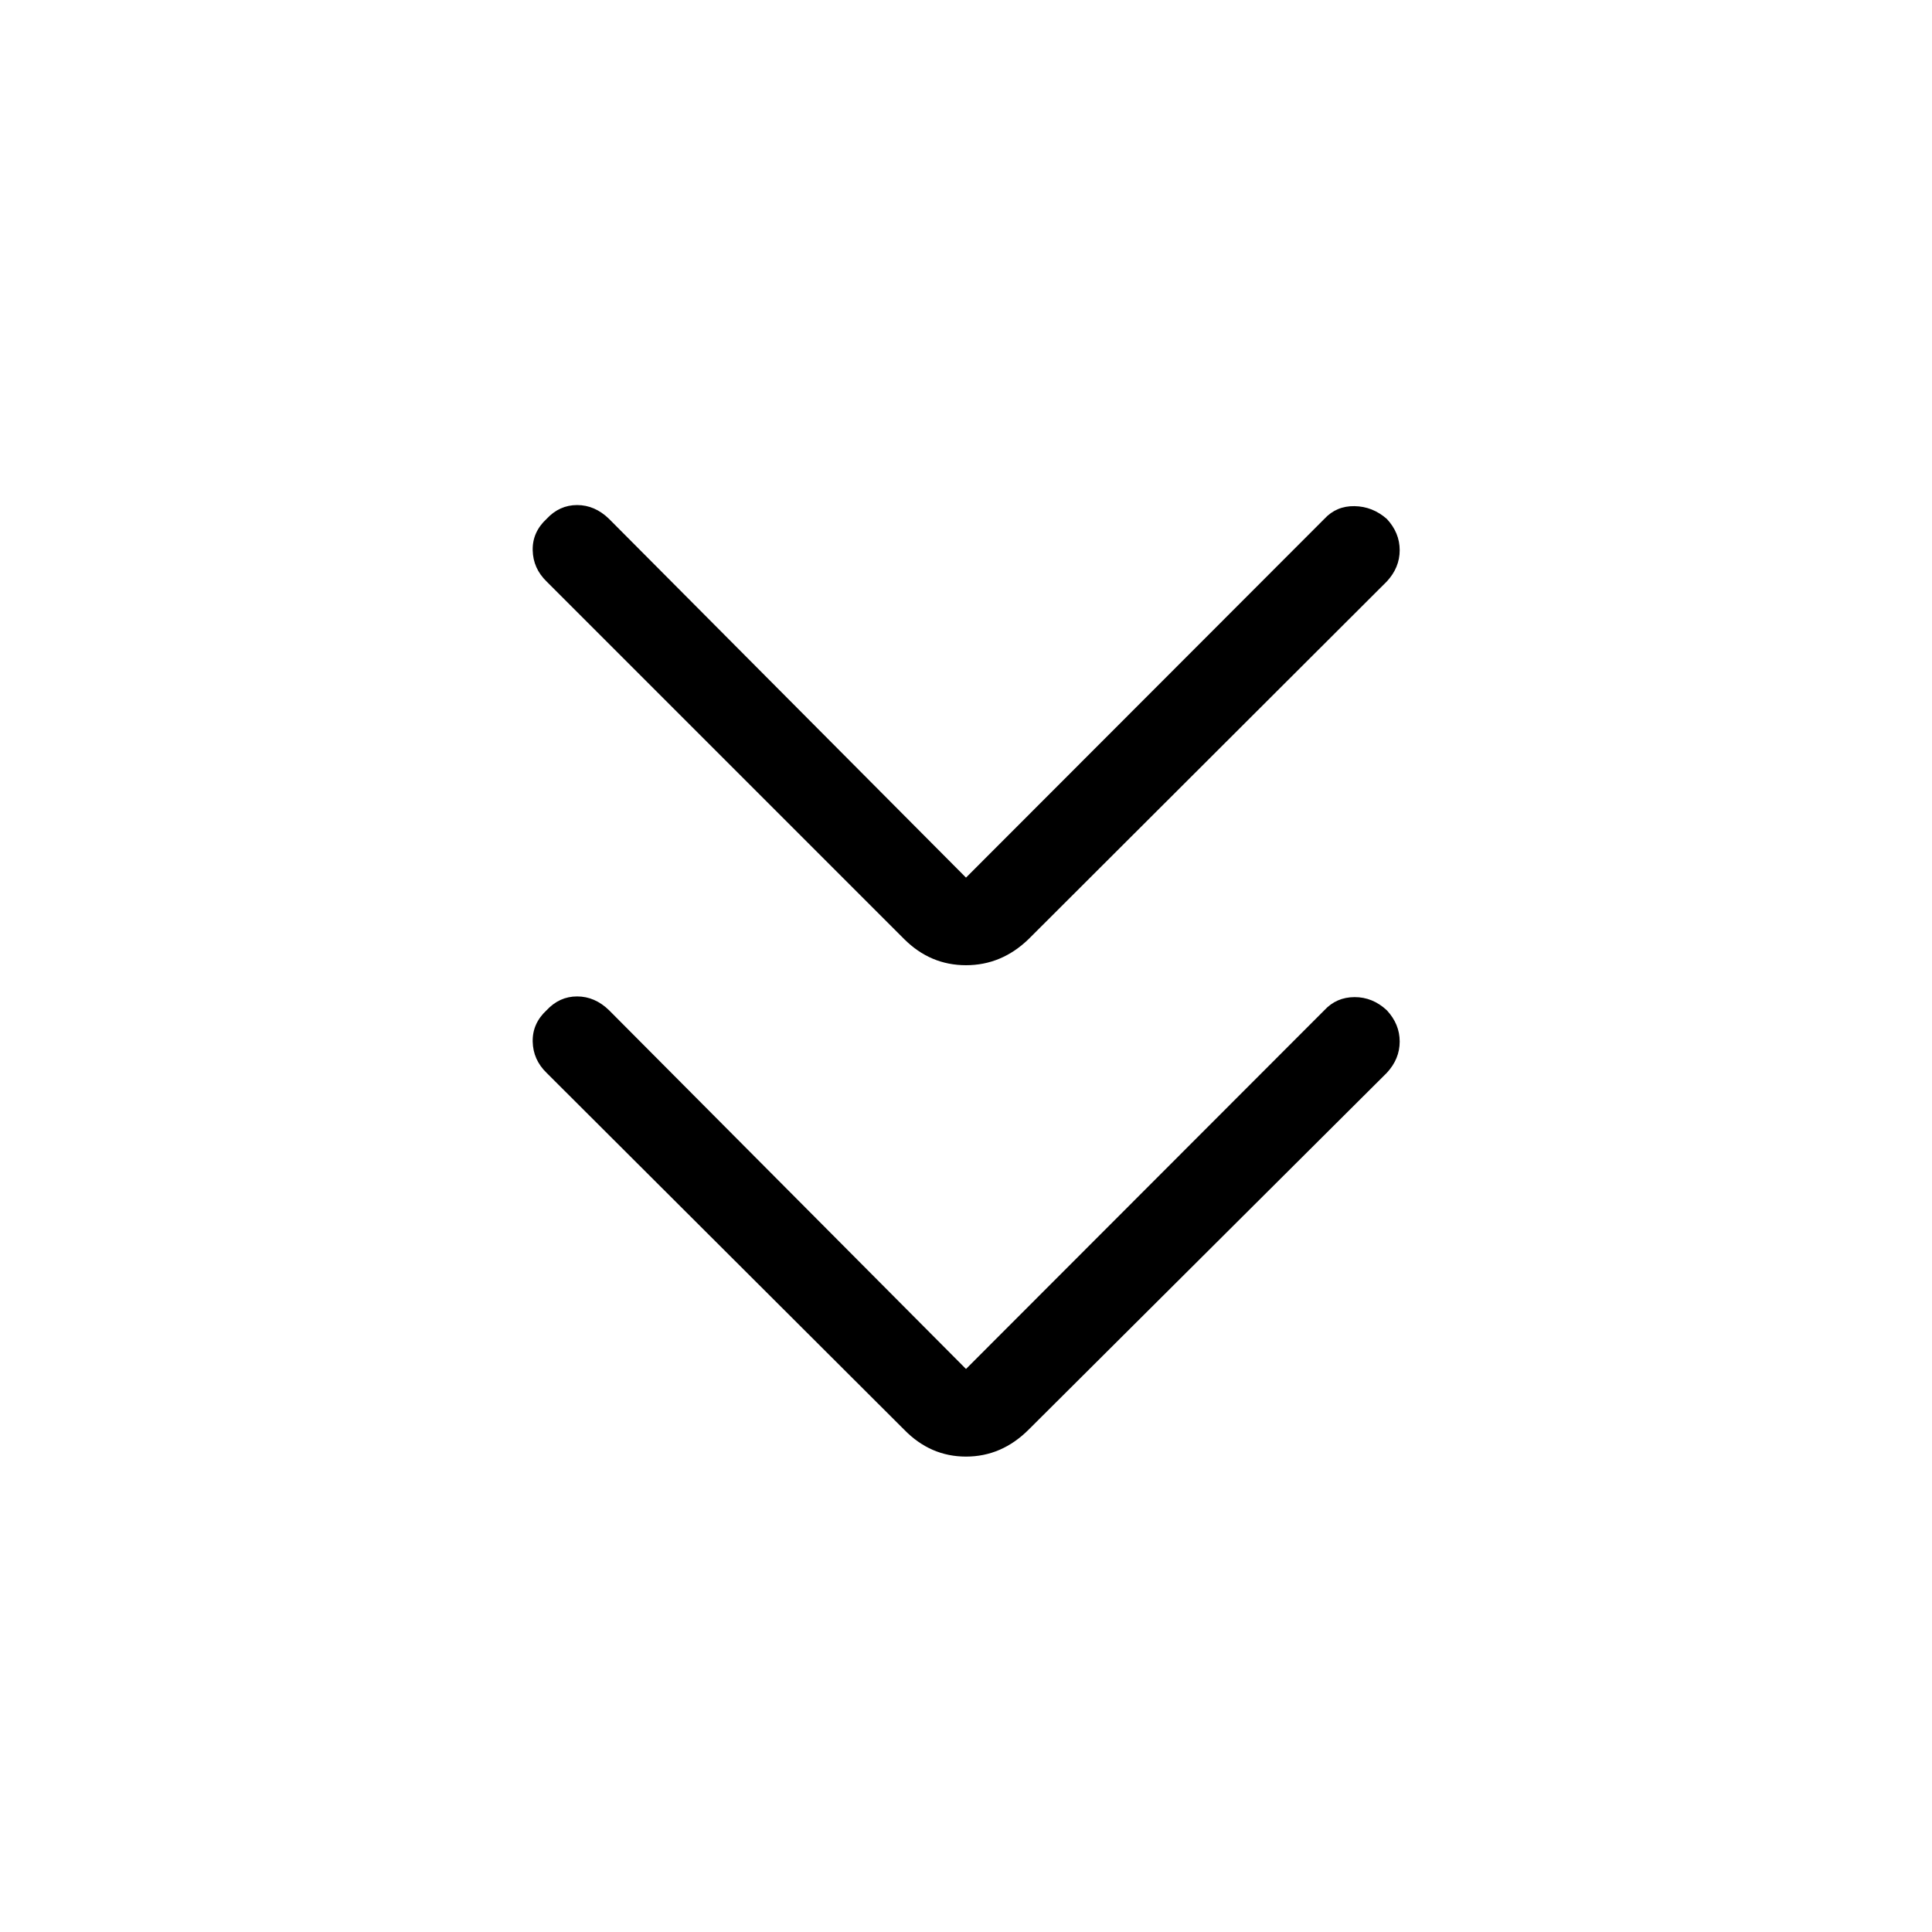 <svg xmlns="http://www.w3.org/2000/svg" height="48" viewBox="0 -960 960 960" width="48"><path d="M480-279.77 658.04-458q6-6.5 15-6.54 9-.04 16.07 6.54 6.39 6.88 6.39 15.54 0 8.65-6.39 15.54L511.15-249.65q-13.42 13.42-31.15 13.42-17.73 0-30.77-13.42L271.58-426.92q-6.69-6.5-6.89-15.5-.19-9 6.89-15.58 6.38-6.88 15.19-6.88 8.81 0 15.88 6.88L480-279.77Zm0-244.15 178.04-178.23q6-6.5 15-6.35 9 .15 16.07 6.35 6.39 6.88 6.39 15.53 0 8.66-6.39 15.54L511.15-493.42q-13.42 13.03-31.15 13.03-17.73 0-30.77-13.03L271.58-671.08q-6.69-6.5-6.89-15.5-.19-9 6.89-15.57 6.38-6.89 15.19-6.89 8.81 0 15.88 6.89L480-523.92Z"/></svg>